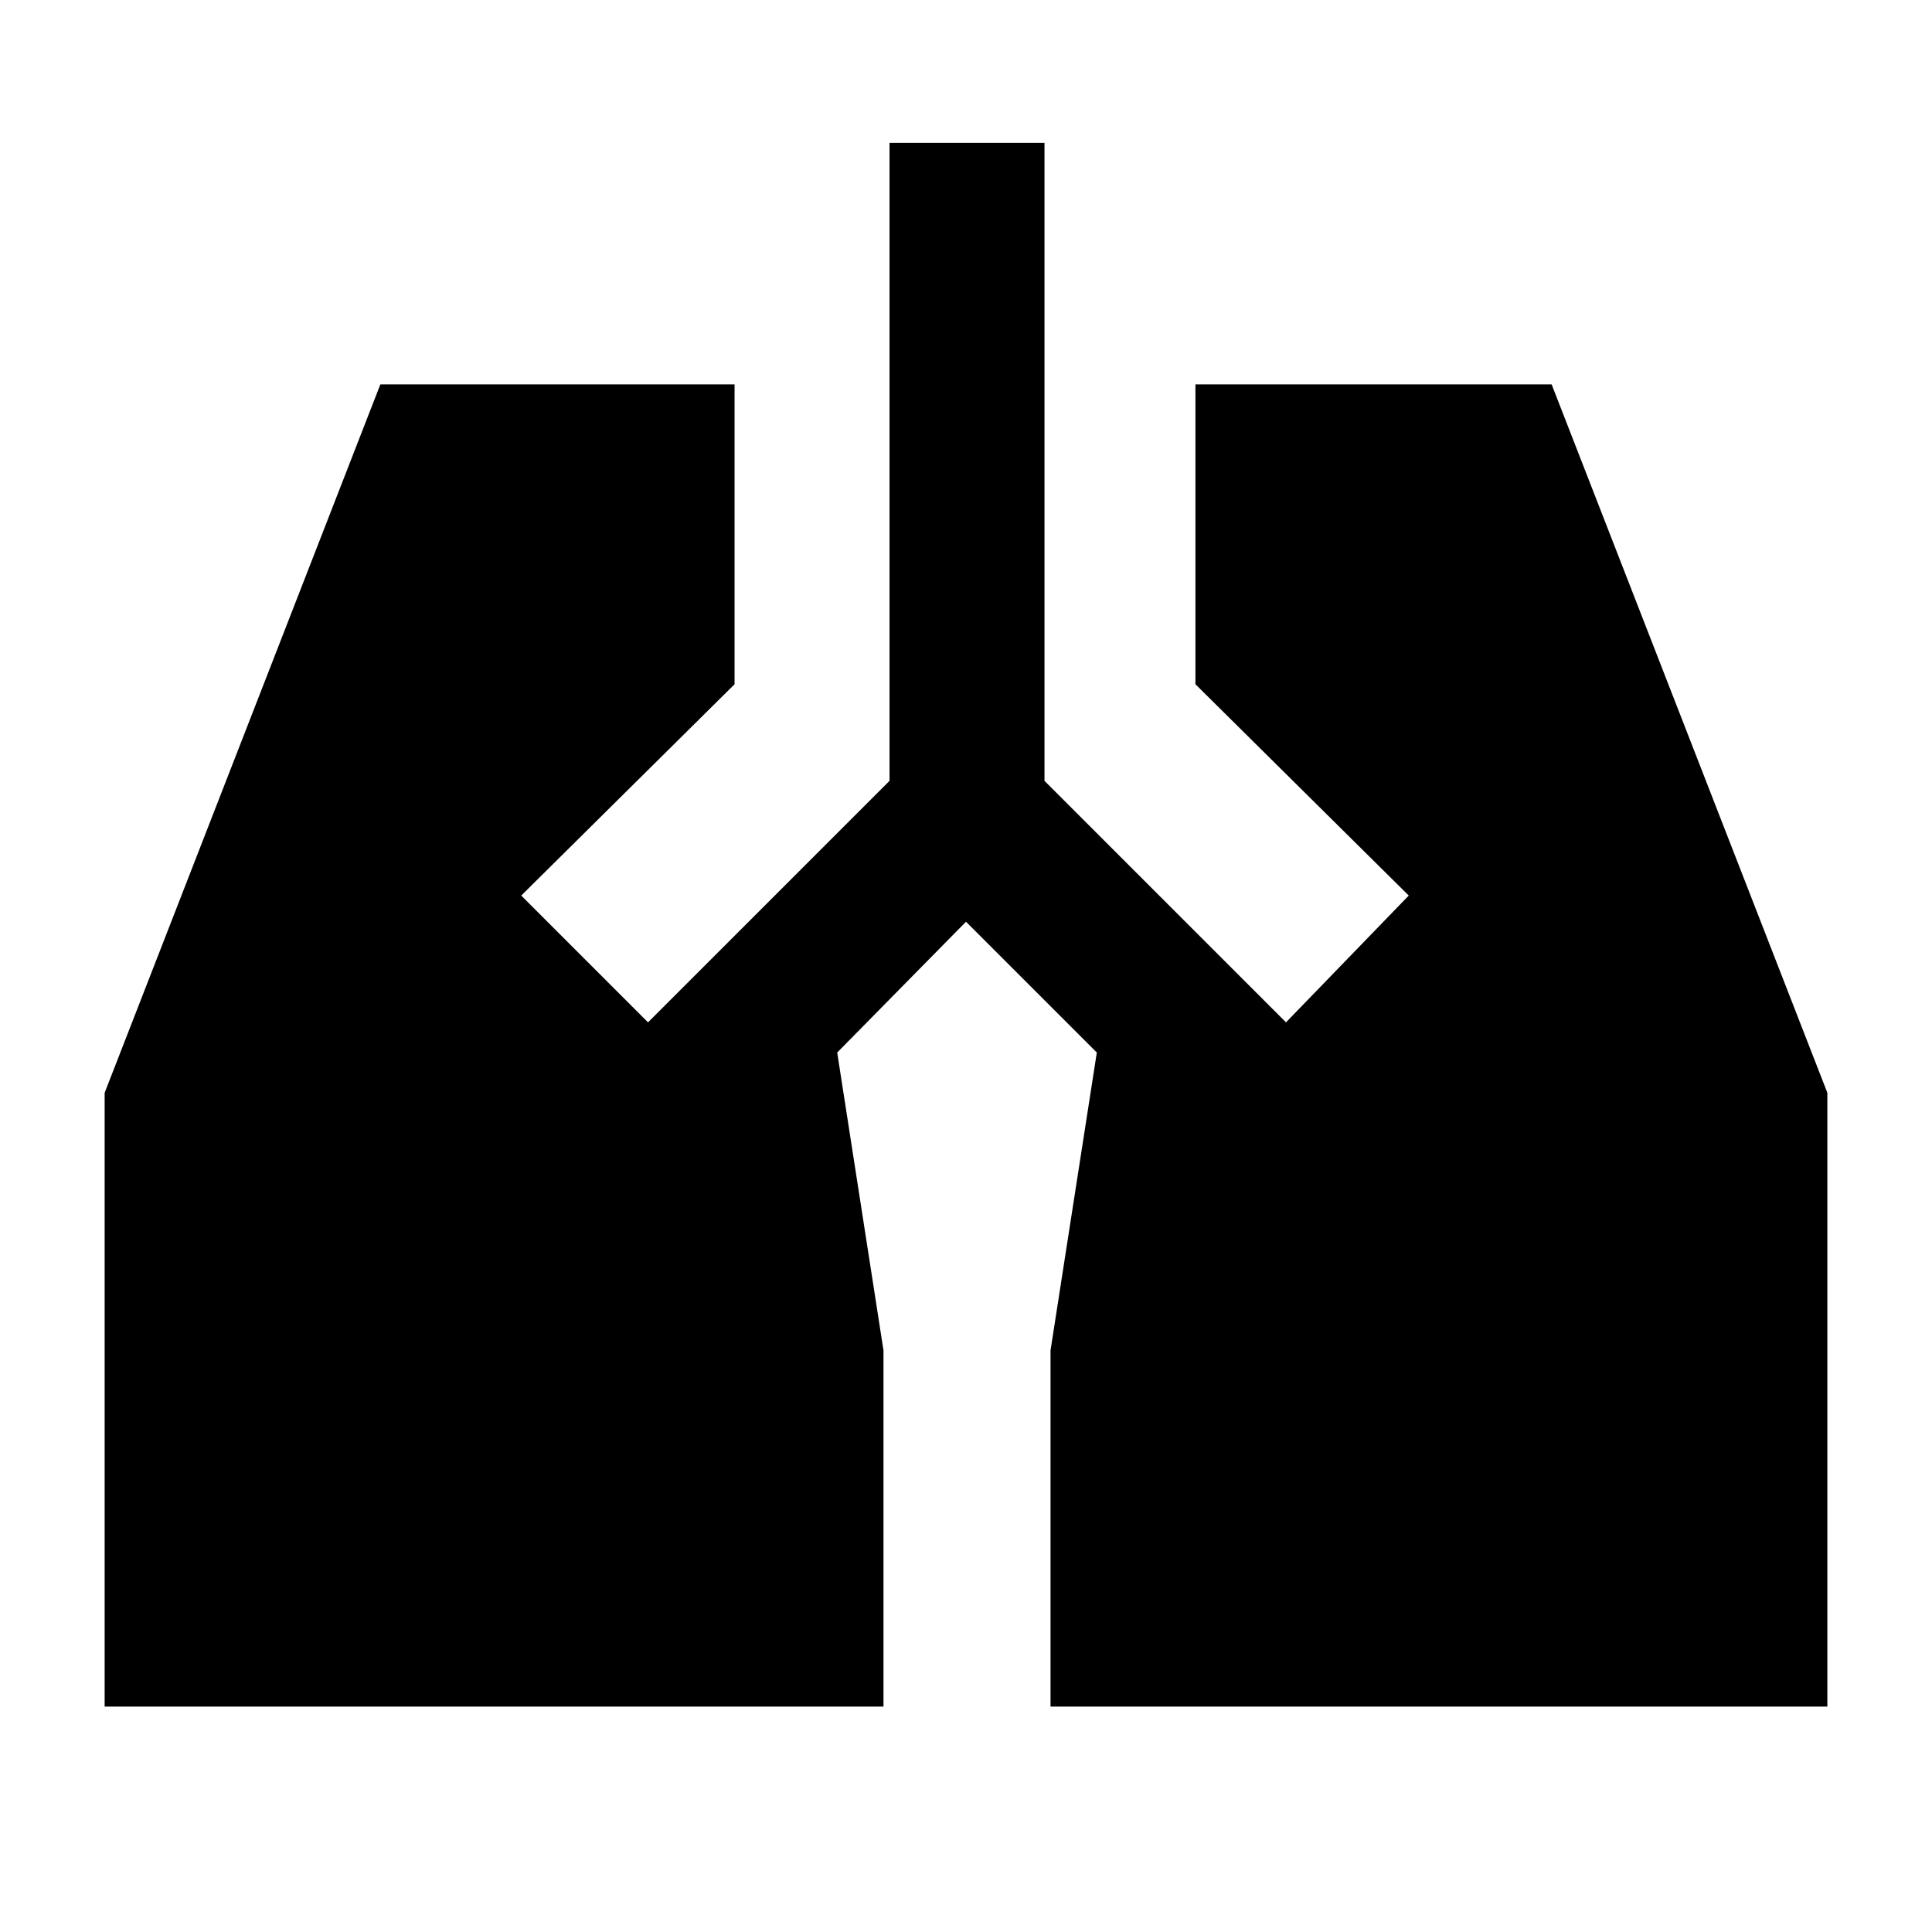 <svg xmlns="http://www.w3.org/2000/svg" height="48" width="48"><path d="M22.1 3.55h3.85V19.4l6 6L35 22.25 29.7 17V9.55h8.85l6.85 17.6V42.4H26.1v-8.85l1.15-7.4L24 22.9l-3.2 3.25 1.15 7.4v8.85H2.6V27.15l6.85-17.6h8.8V17l-5.3 5.25 3.15 3.15 6-6Z"/></svg>